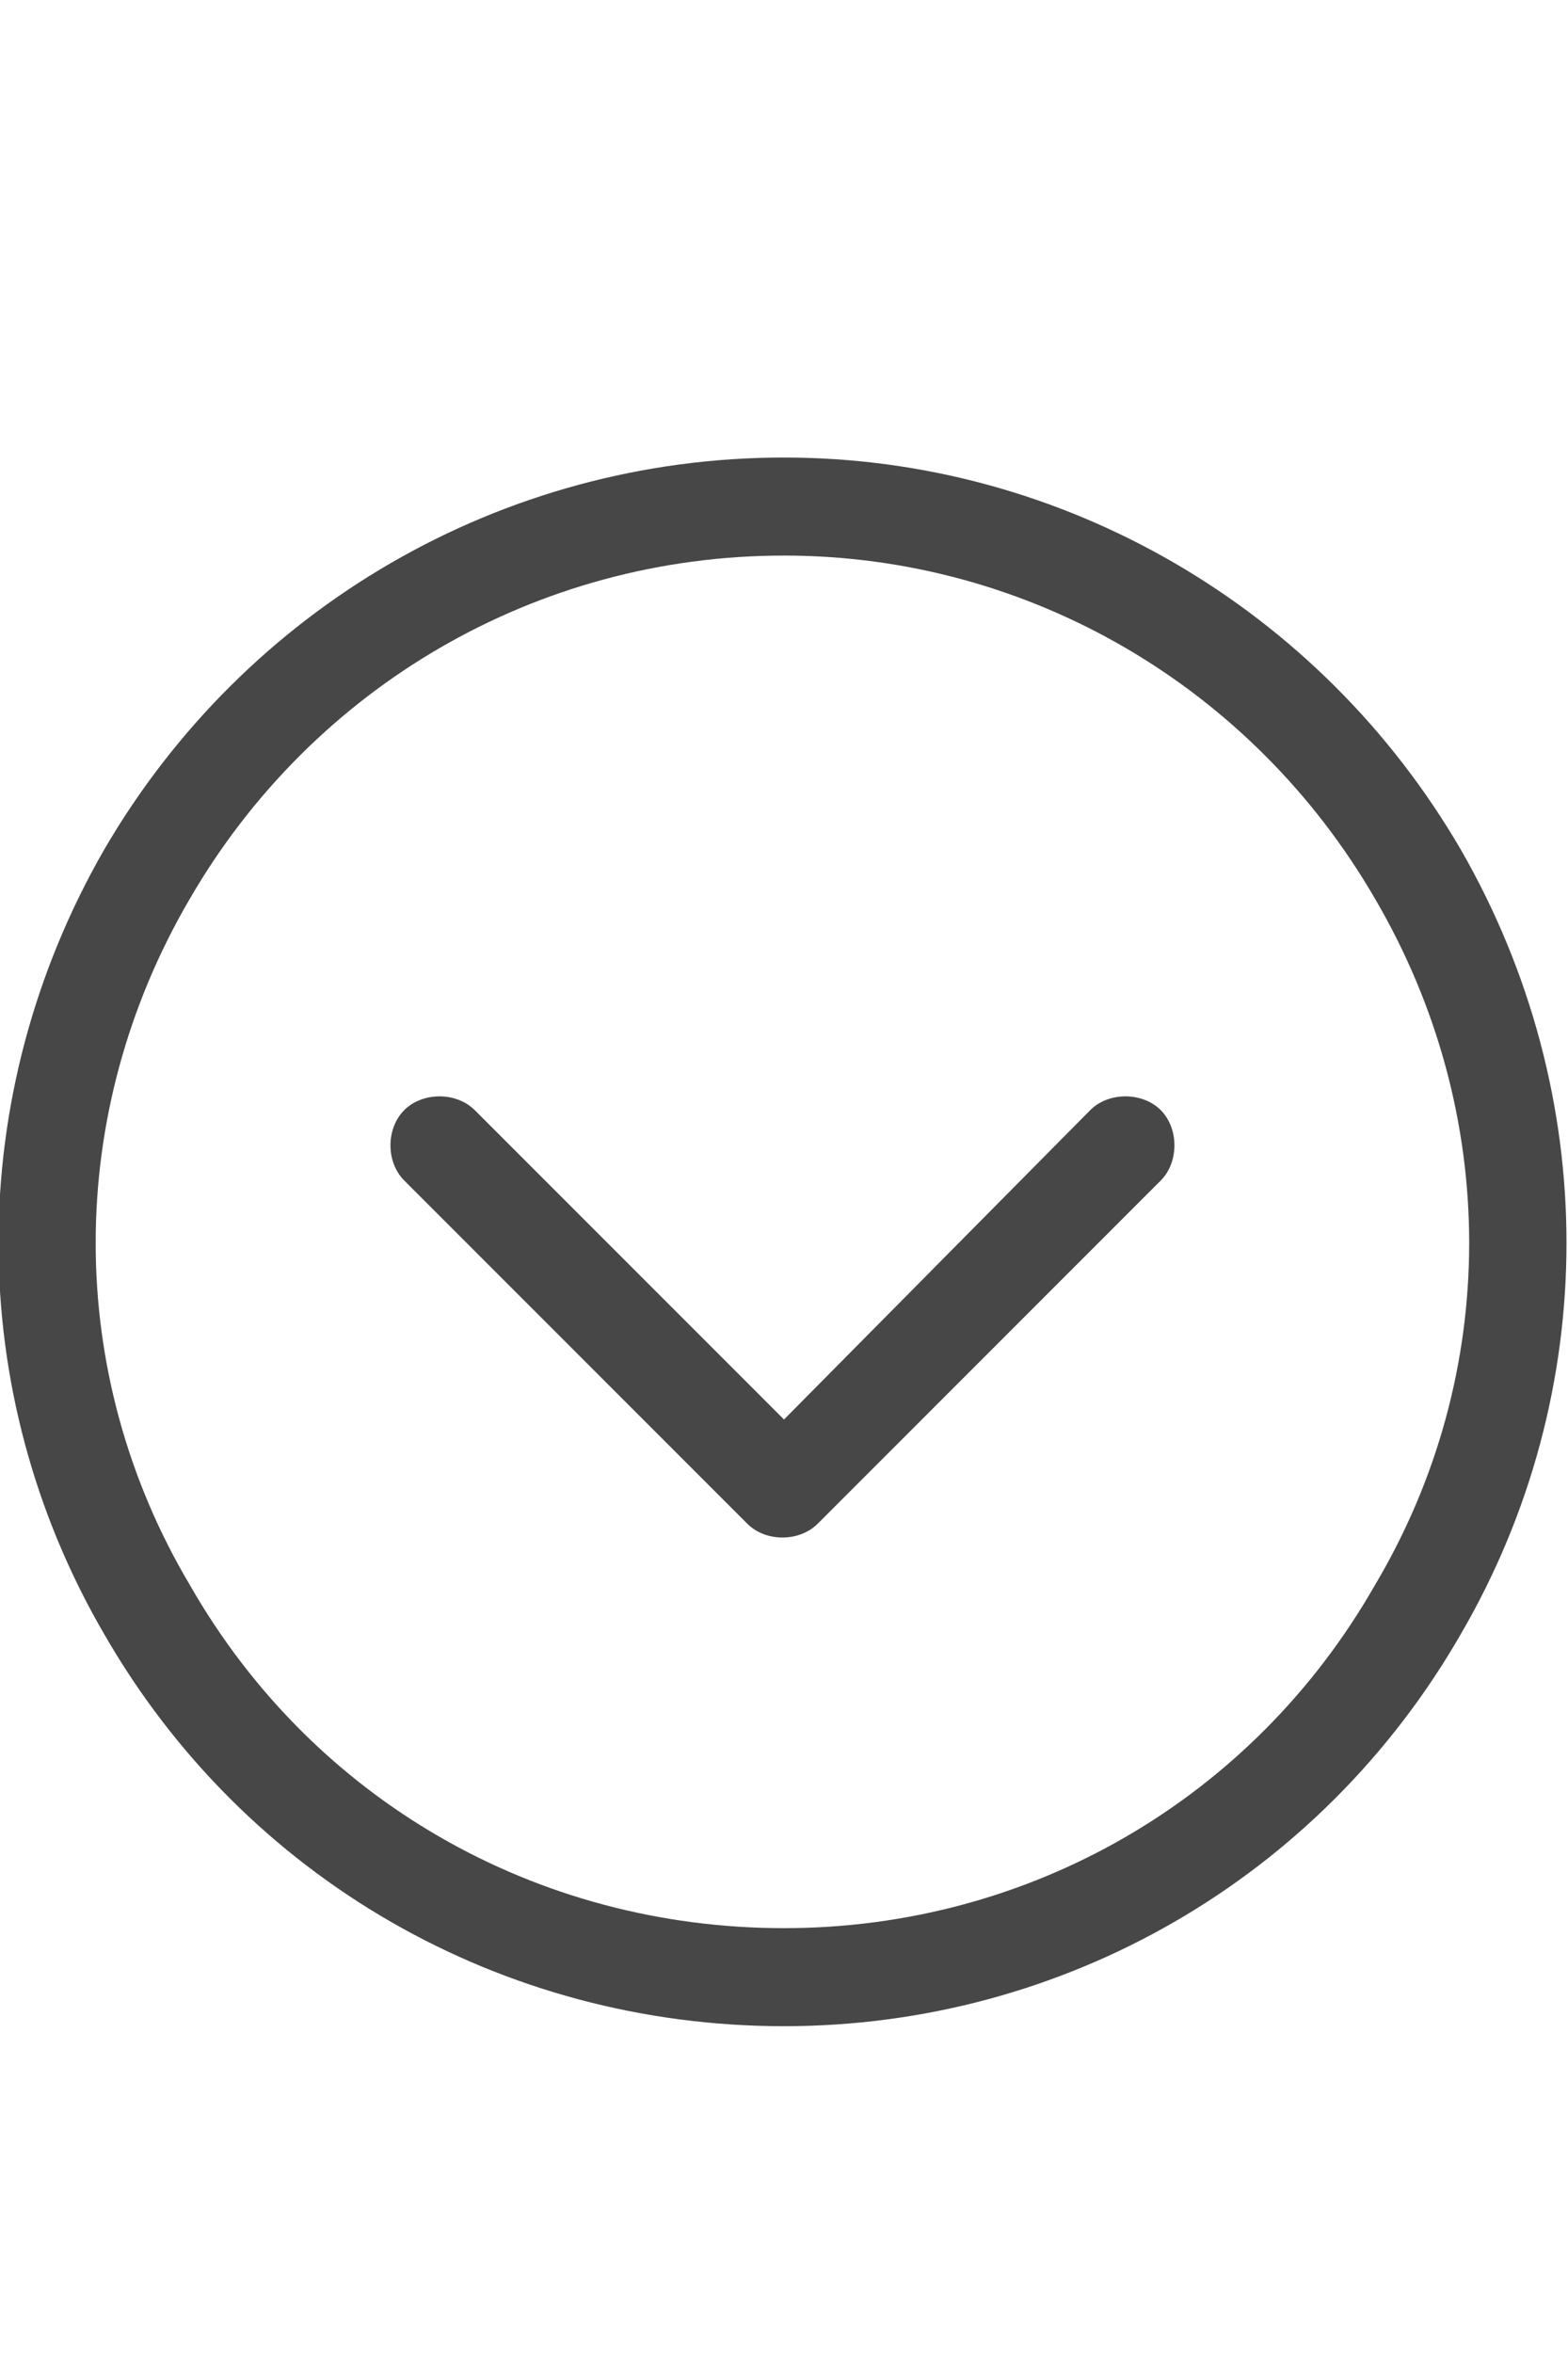 <svg width="12" height="18" viewBox="0 0 12 18" fill="none" xmlns="http://www.w3.org/2000/svg">
<g id="label-paired / caption / circle-chevron-down-caption / regular" clip-path="url(#clip0_2556_10275)">
<path id="icon" d="M6 14.75C7.875 14.75 9.586 13.766 10.523 12.125C11.484 10.508 11.484 8.516 10.523 6.875C9.586 5.258 7.875 4.25 6 4.25C4.102 4.25 2.391 5.258 1.453 6.875C0.492 8.516 0.492 10.508 1.453 12.125C2.391 13.766 4.102 14.75 6 14.75ZM6 3.5C8.133 3.5 10.102 4.648 11.18 6.5C12.258 8.375 12.258 10.648 11.18 12.5C10.102 14.375 8.133 15.5 6 15.5C3.844 15.5 1.875 14.375 0.797 12.5C-0.281 10.648 -0.281 8.375 0.797 6.5C1.875 4.648 3.844 3.5 6 3.5ZM3.094 9.031C2.953 8.891 2.953 8.633 3.094 8.492C3.234 8.352 3.492 8.352 3.633 8.492L6 10.859L8.344 8.492C8.484 8.352 8.742 8.352 8.883 8.492C9.023 8.633 9.023 8.891 8.883 9.031L6.258 11.656C6.117 11.797 5.859 11.797 5.719 11.656L3.094 9.031Z" fill="black" fill-opacity="0.72"/>
</g>
<defs>
<clipPath id="clip0_2556_10275">
<rect width="12" height="18" fill="white"/>
</clipPath>
</defs>
</svg>
